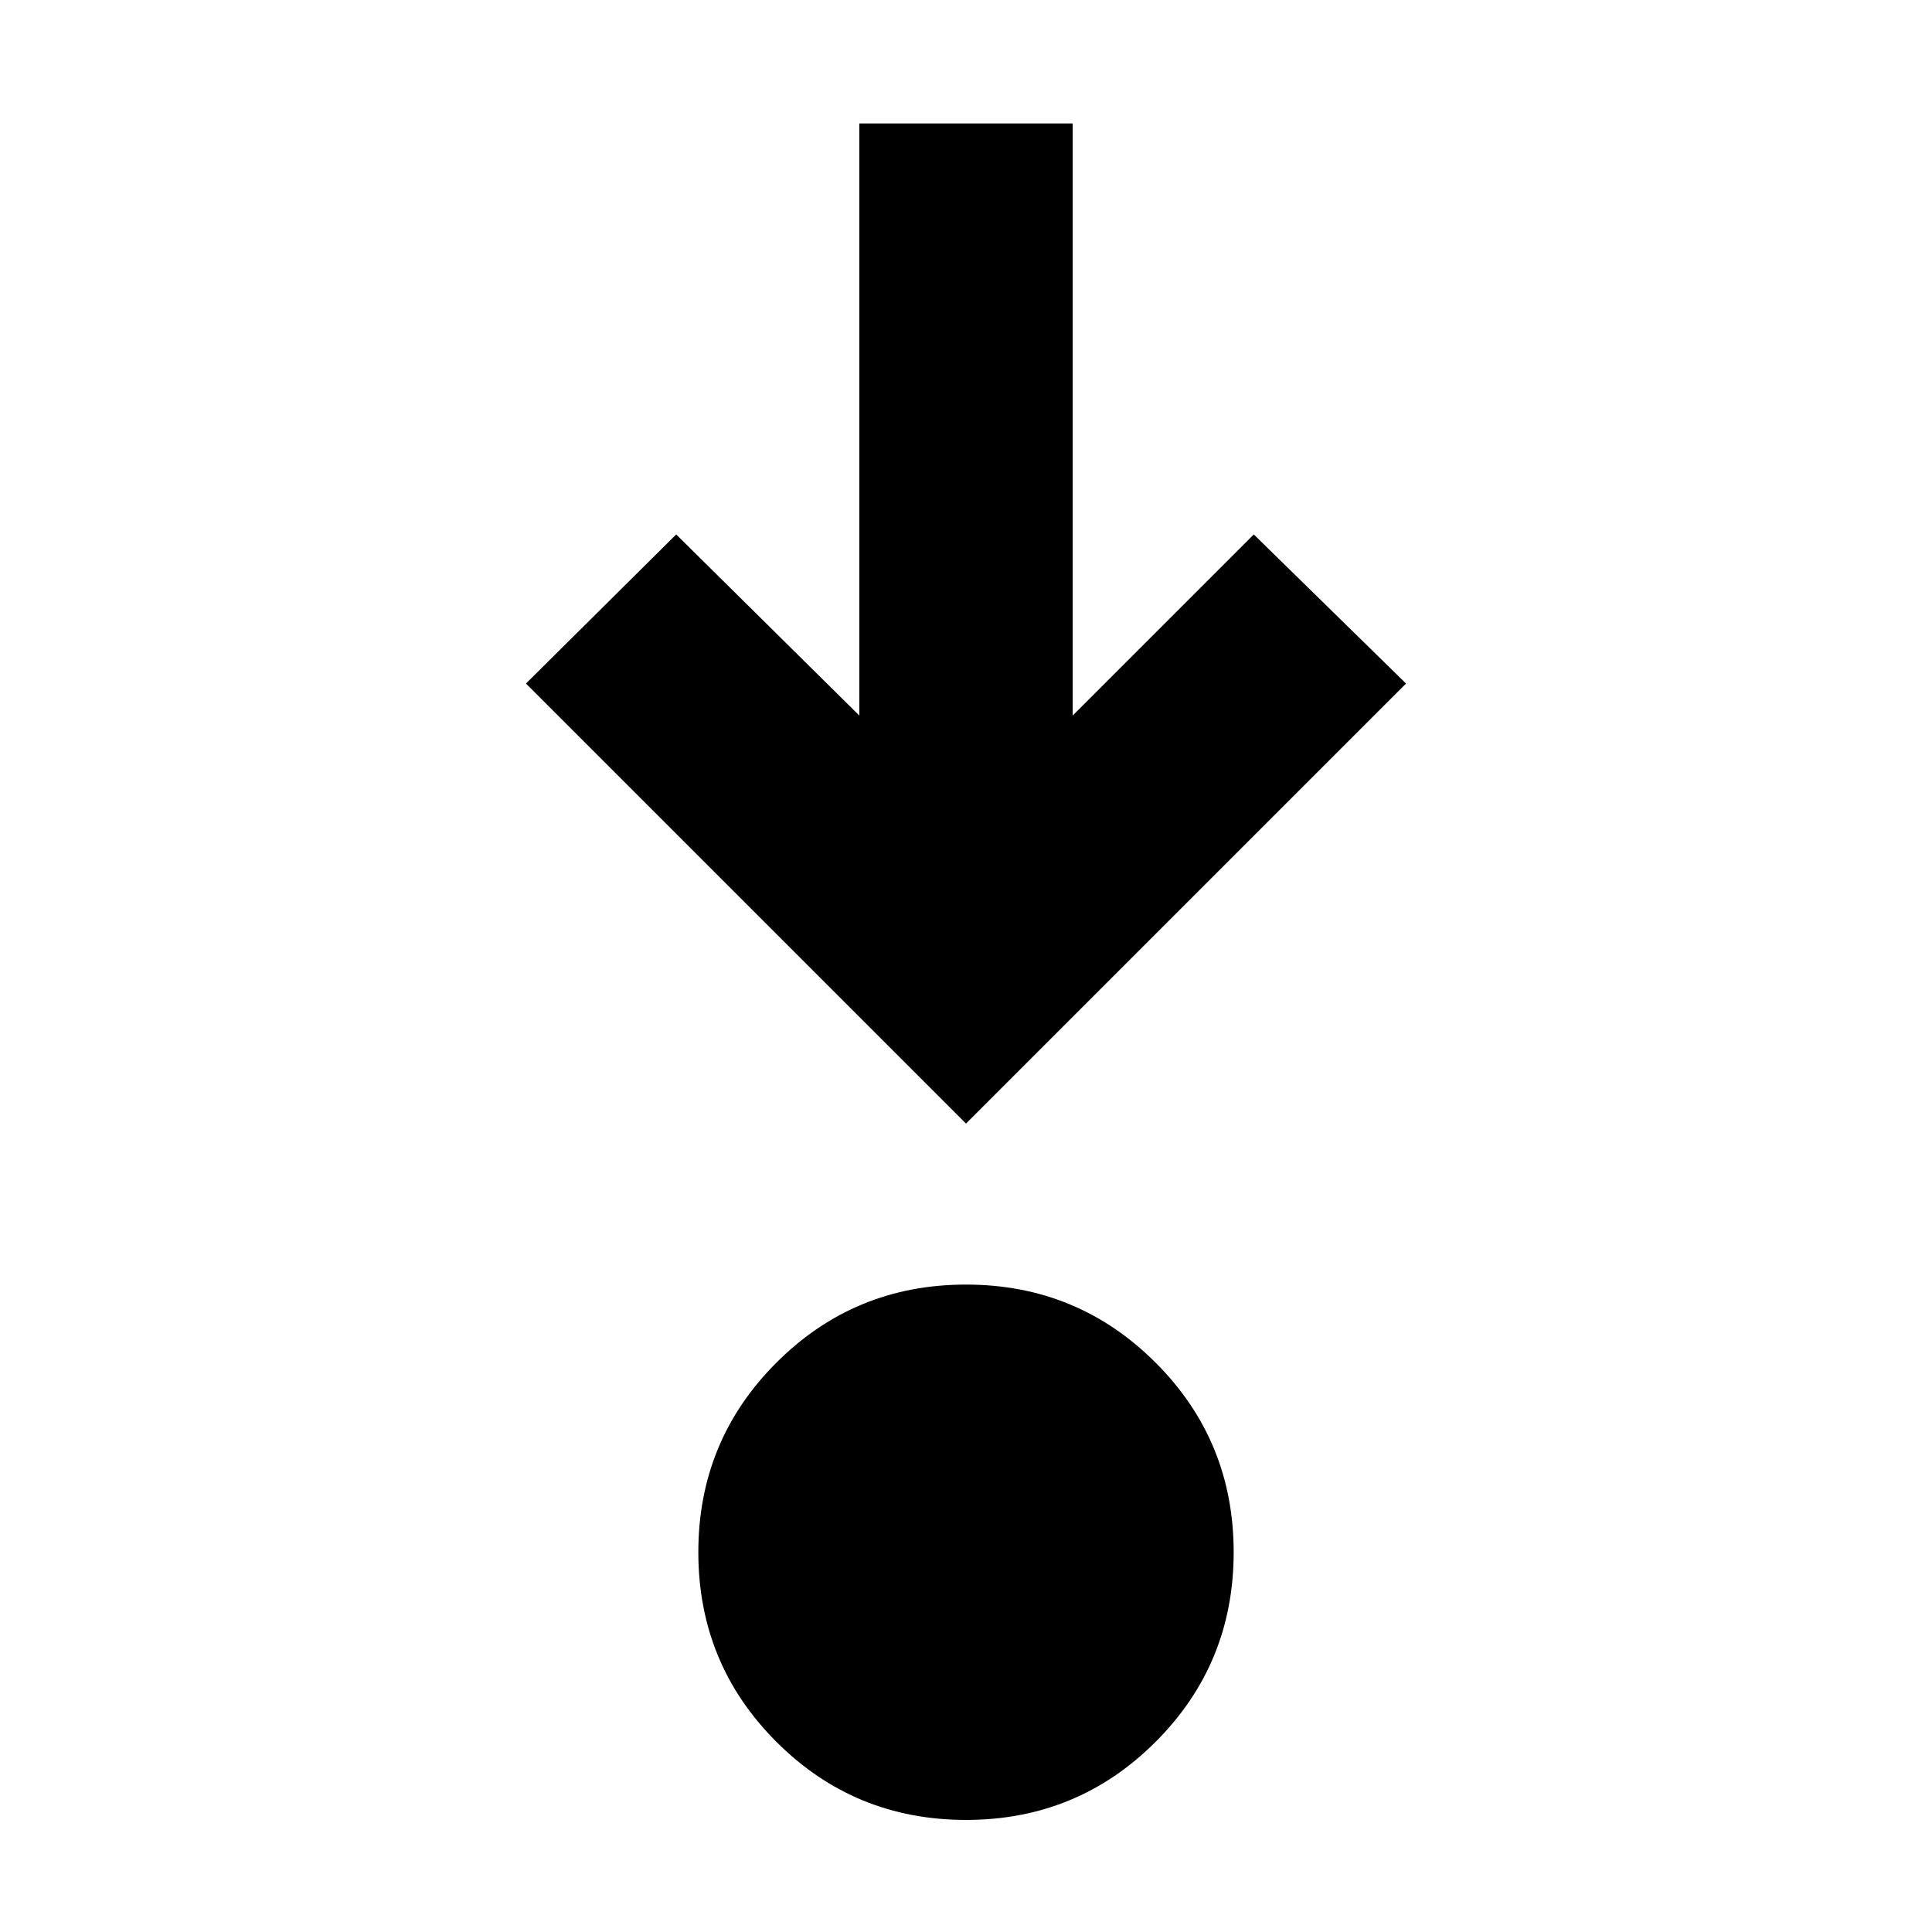 <svg xmlns="http://www.w3.org/2000/svg" height="24" viewBox="0 -960 960 960" width="24"><path d="M480-55.69q-55.42 0-94.21-38.8Q347-133.28 347-188.7q0-55.41 38.79-94.2 38.79-38.8 94.21-38.8 55.42 0 94.21 38.8Q613-244.11 613-188.7q0 55.42-38.79 94.21-38.79 38.8-94.21 38.8Zm0-346.01L261.35-620.35 336-694.44l91 90v-294.21h106v294.21l90-90 75.65 74.09L480-401.7Z"/></svg>
